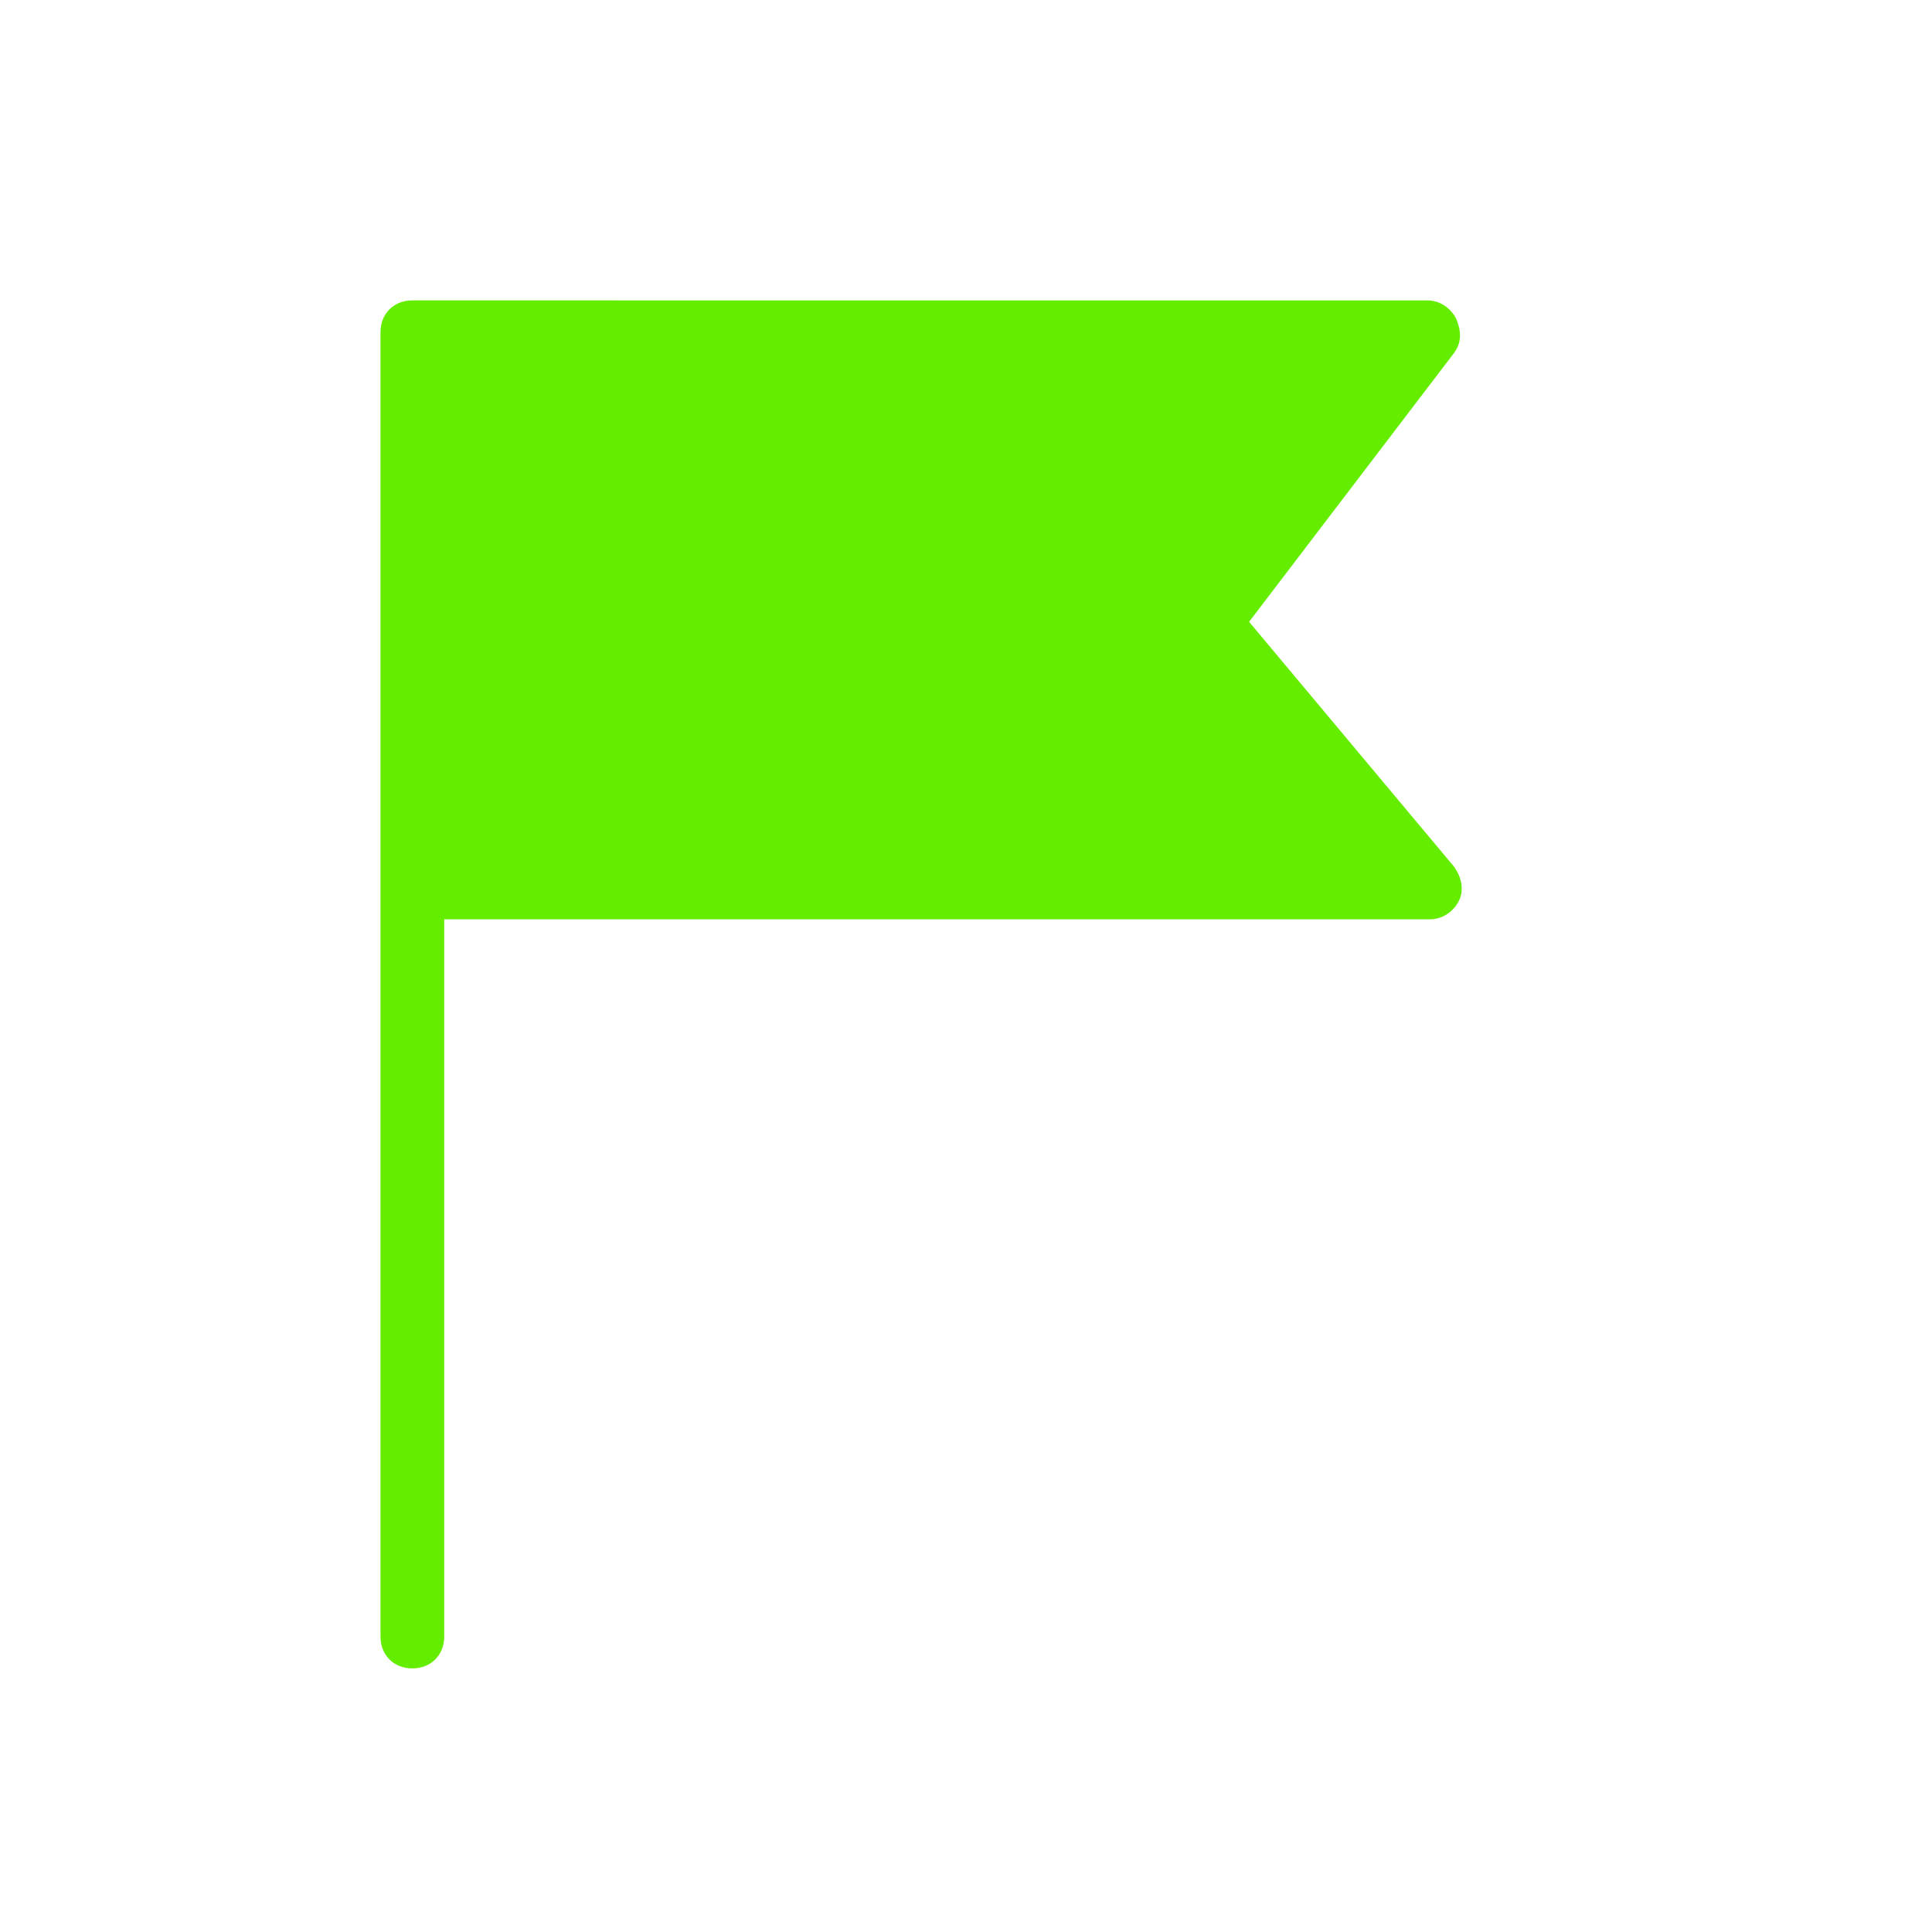 <?xml version="1.0" standalone="no"?><!DOCTYPE svg PUBLIC "-//W3C//DTD SVG 1.1//EN" "http://www.w3.org/Graphics/SVG/1.1/DTD/svg11.dtd"><svg t="1625491702187" class="icon" viewBox="0 0 1024 1024" version="1.1" xmlns="http://www.w3.org/2000/svg" p-id="5445" xmlns:xlink="http://www.w3.org/1999/xlink" width="200" height="200"><defs><style type="text/css"></style></defs><path d="M662.05 329.568l108.409-142.199c4.224-5.632 4.224-11.263 1.408-18.303-2.816-5.632-8.447-9.855-15.487-9.855H218.558c-9.855 0-16.895 7.04-16.895 16.895V867.39c0 9.855 7.04 16.895 16.895 16.895s16.895-7.04 16.895-16.895V487.254h522.335c7.04 0 12.671-4.224 15.487-9.855s1.408-12.671-2.816-18.303l-108.409-129.528z" fill="#65ED00" p-id="5446"></path></svg>